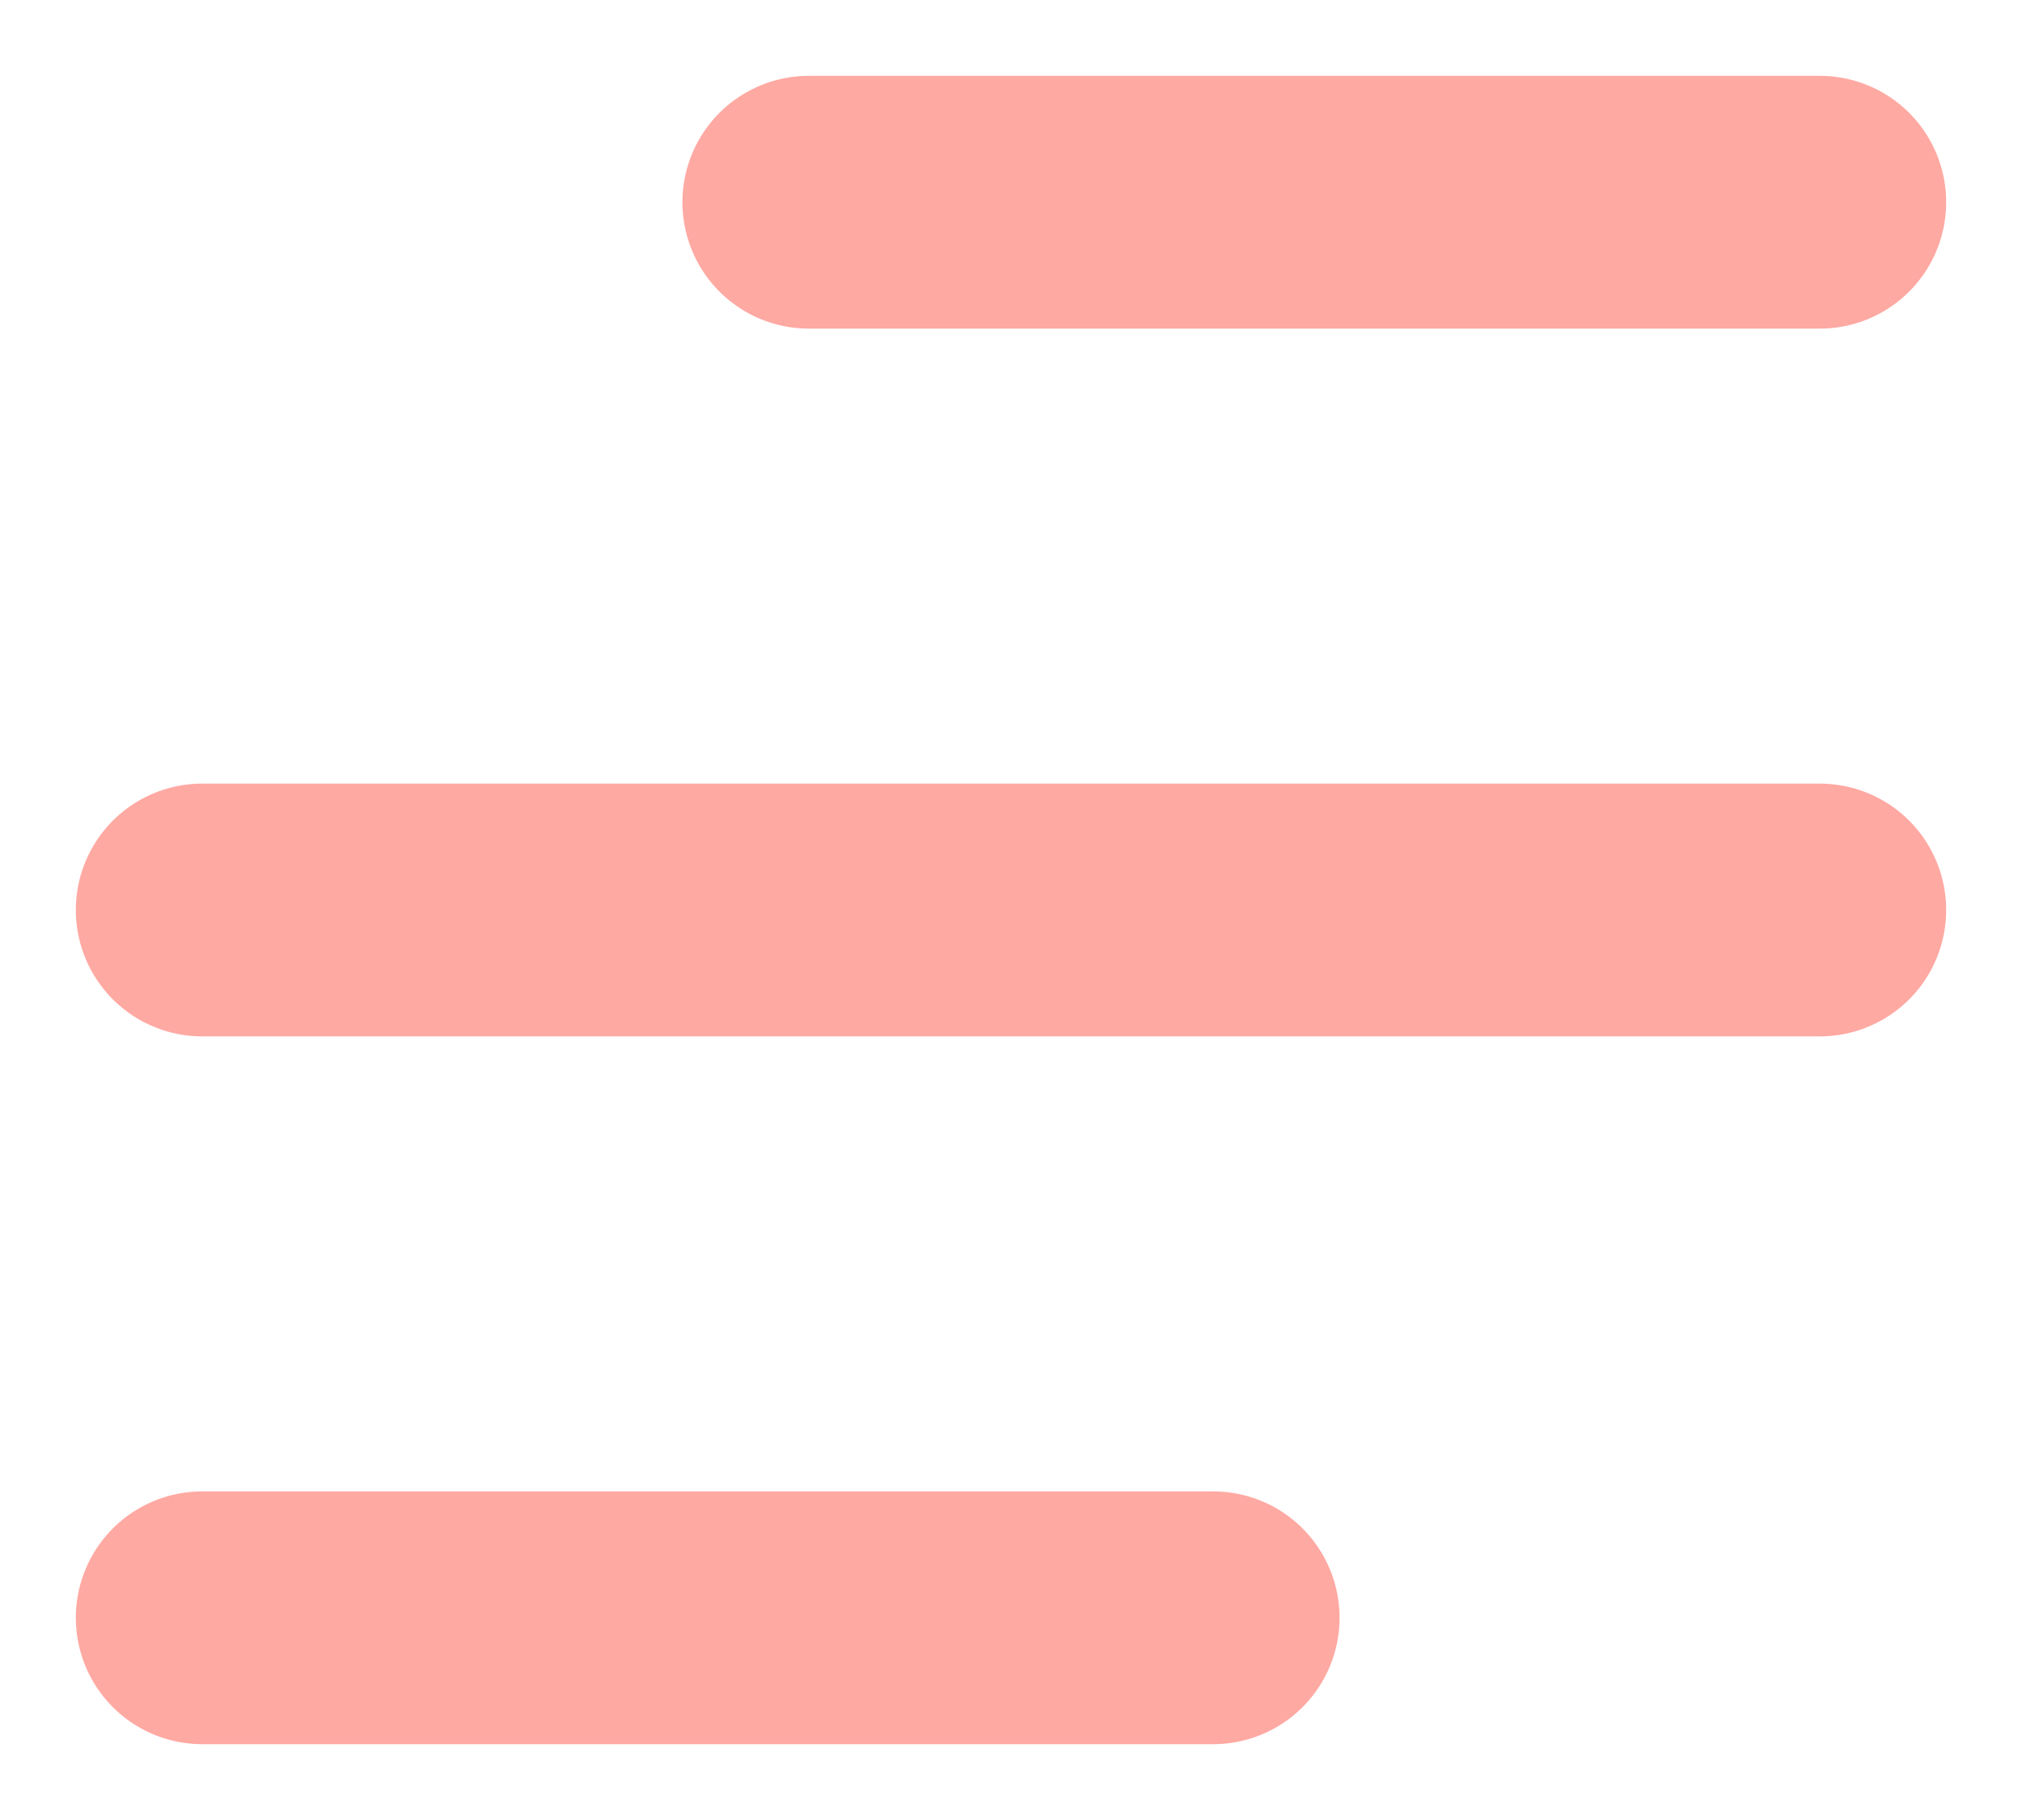 <svg width="20" height="18" viewBox="0 0 20 18" fill="none" xmlns="http://www.w3.org/2000/svg">
<path d="M8 2H18M2 9H18M2 16H12" stroke="#FFA9A3" stroke-width="2.5" stroke-linecap="round" stroke-linejoin="round"/>
</svg>
